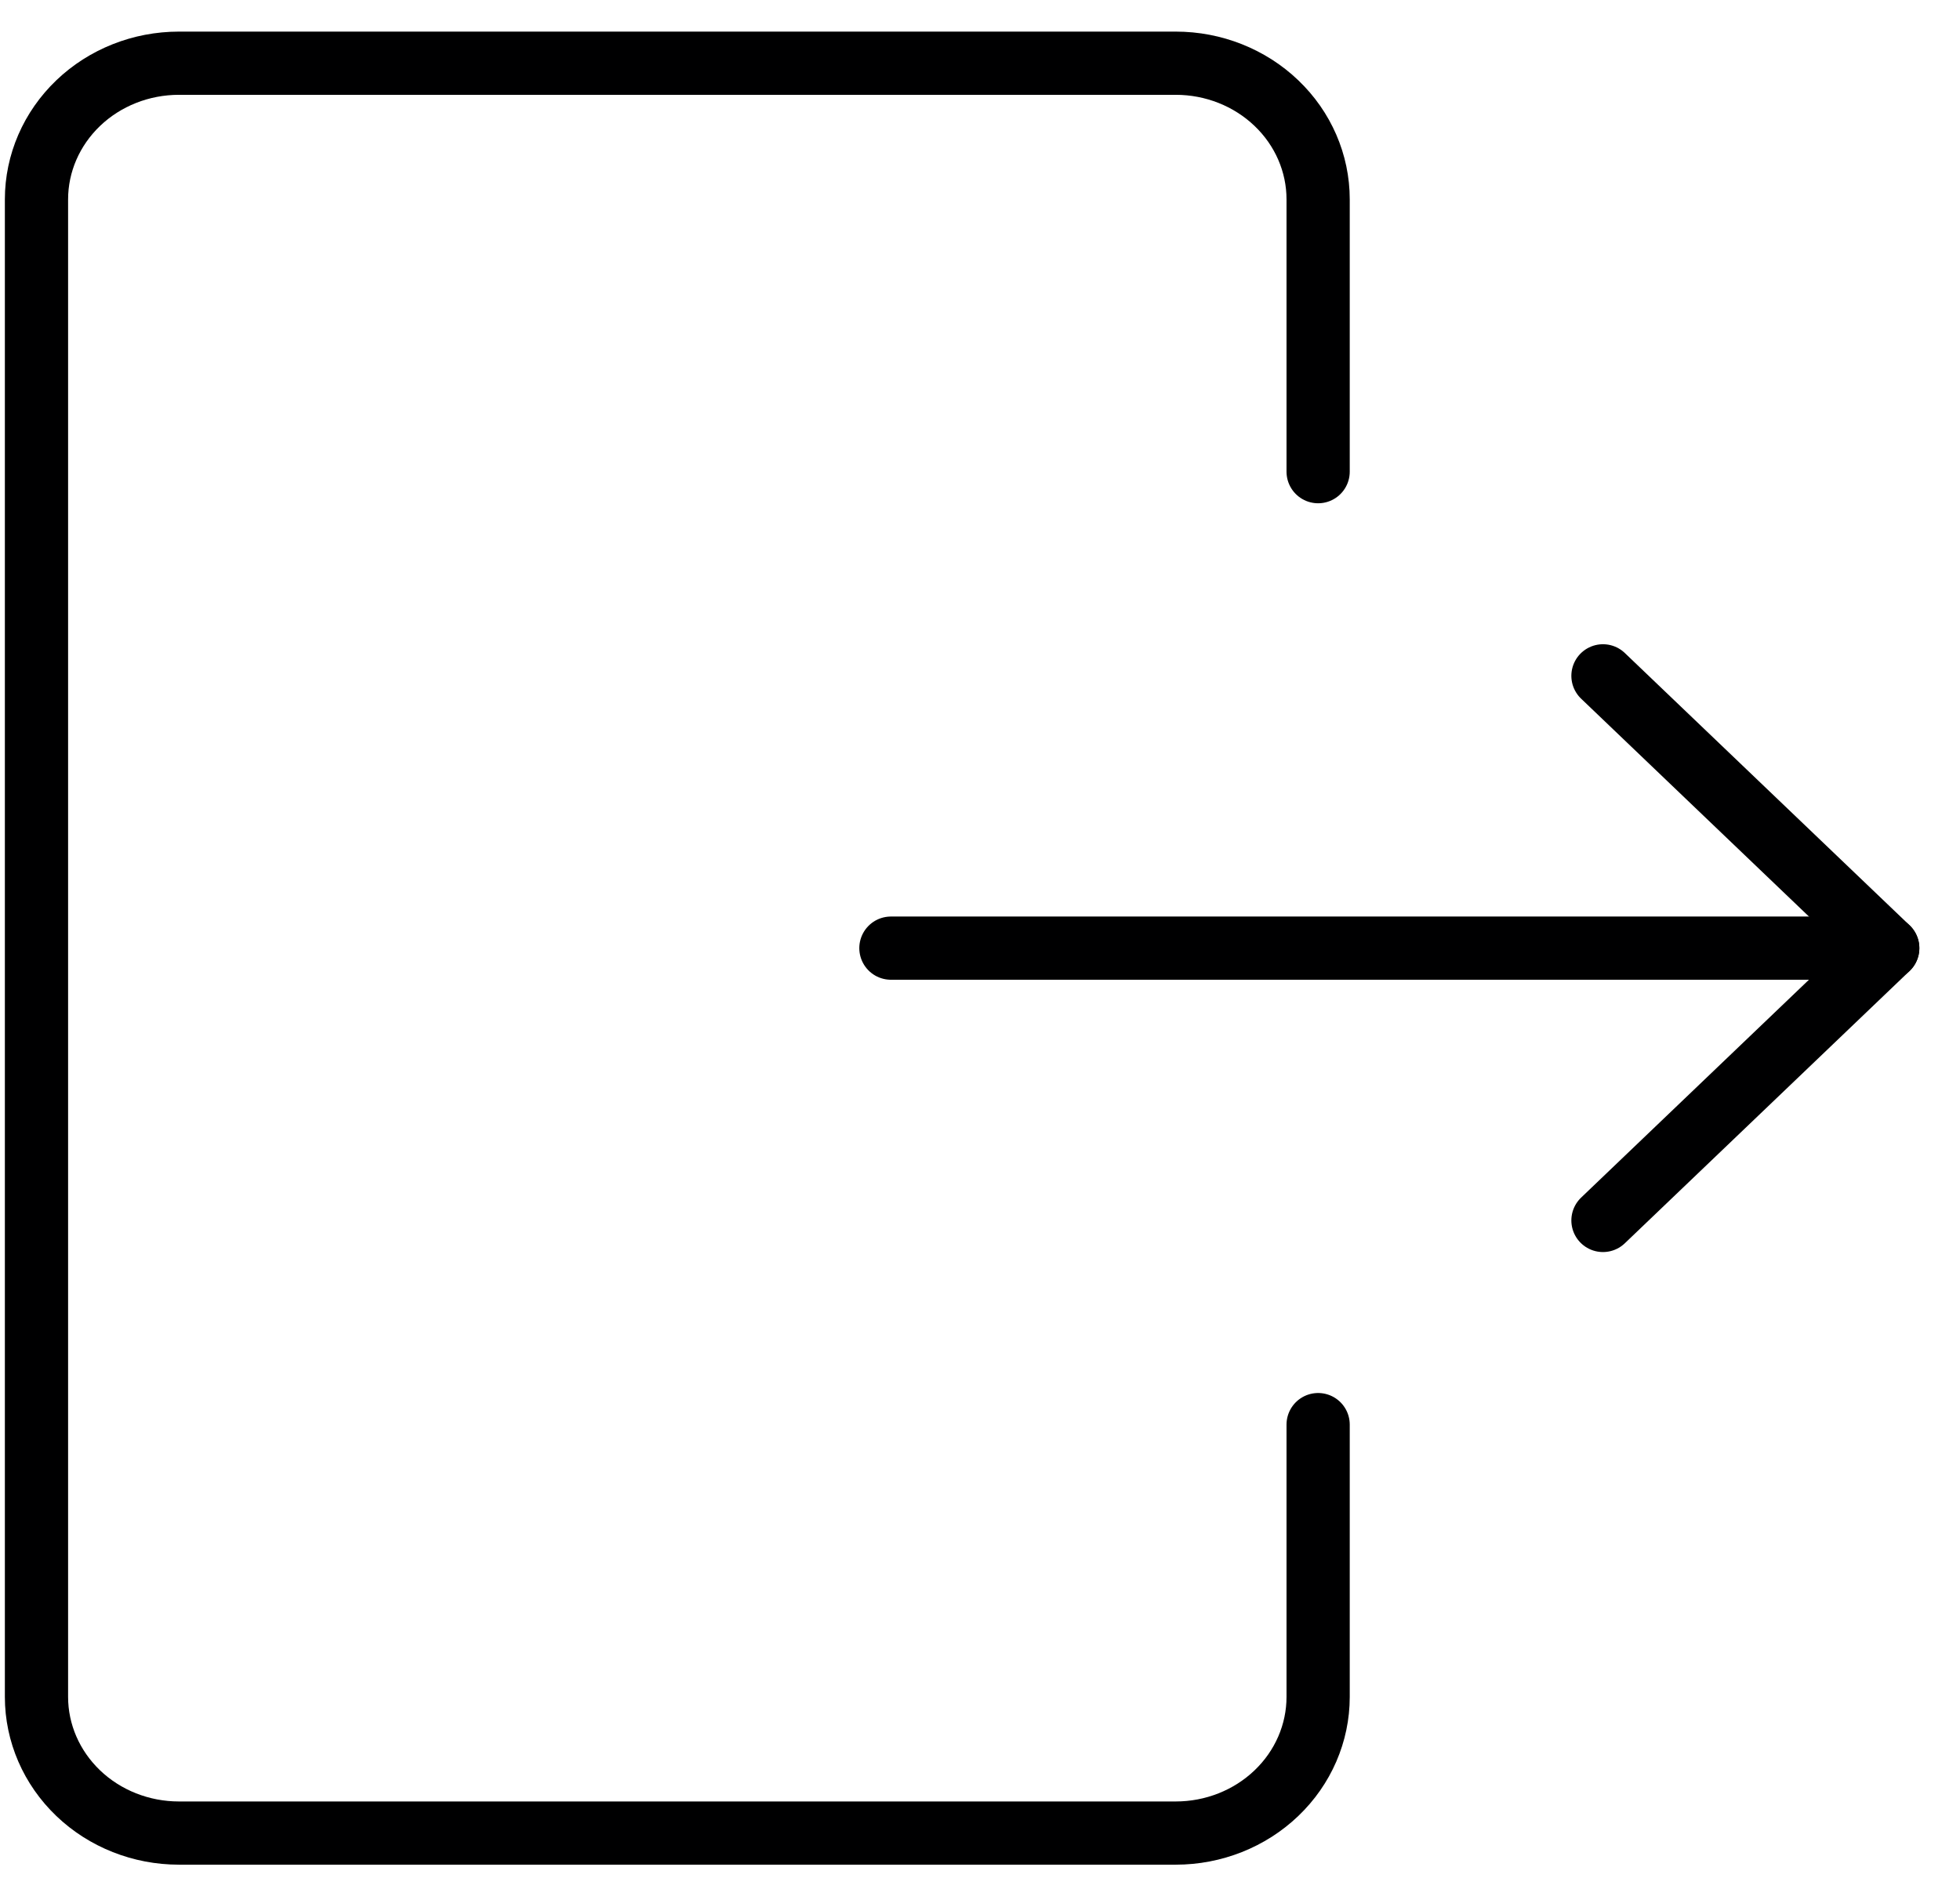 <svg width="31" height="30" viewBox="0 0 31 30" fill="none" xmlns="http://www.w3.org/2000/svg">
<path d="M20.848 22.538V26.846C20.848 27.417 20.611 27.965 20.188 28.369C19.766 28.773 19.193 29 18.596 29H2.83C2.232 29 1.659 28.773 1.237 28.369C0.815 27.965 0.577 27.417 0.577 26.846V3.154C0.577 2.583 0.815 2.035 1.237 1.631C1.659 1.227 2.232 1 2.83 1H18.596C19.193 1 19.766 1.227 20.188 1.631C20.611 2.035 20.848 2.583 20.848 3.154V7.462" stroke="#000001" stroke-linecap="round" stroke-linejoin="round"/>
<path d="M14.091 15H29.857" stroke="#000001" stroke-linecap="round" stroke-linejoin="round"/>
<path d="M25.353 10.692L29.857 15L25.353 19.308" stroke="#000001" stroke-linecap="round" stroke-linejoin="round"/>
</svg>
